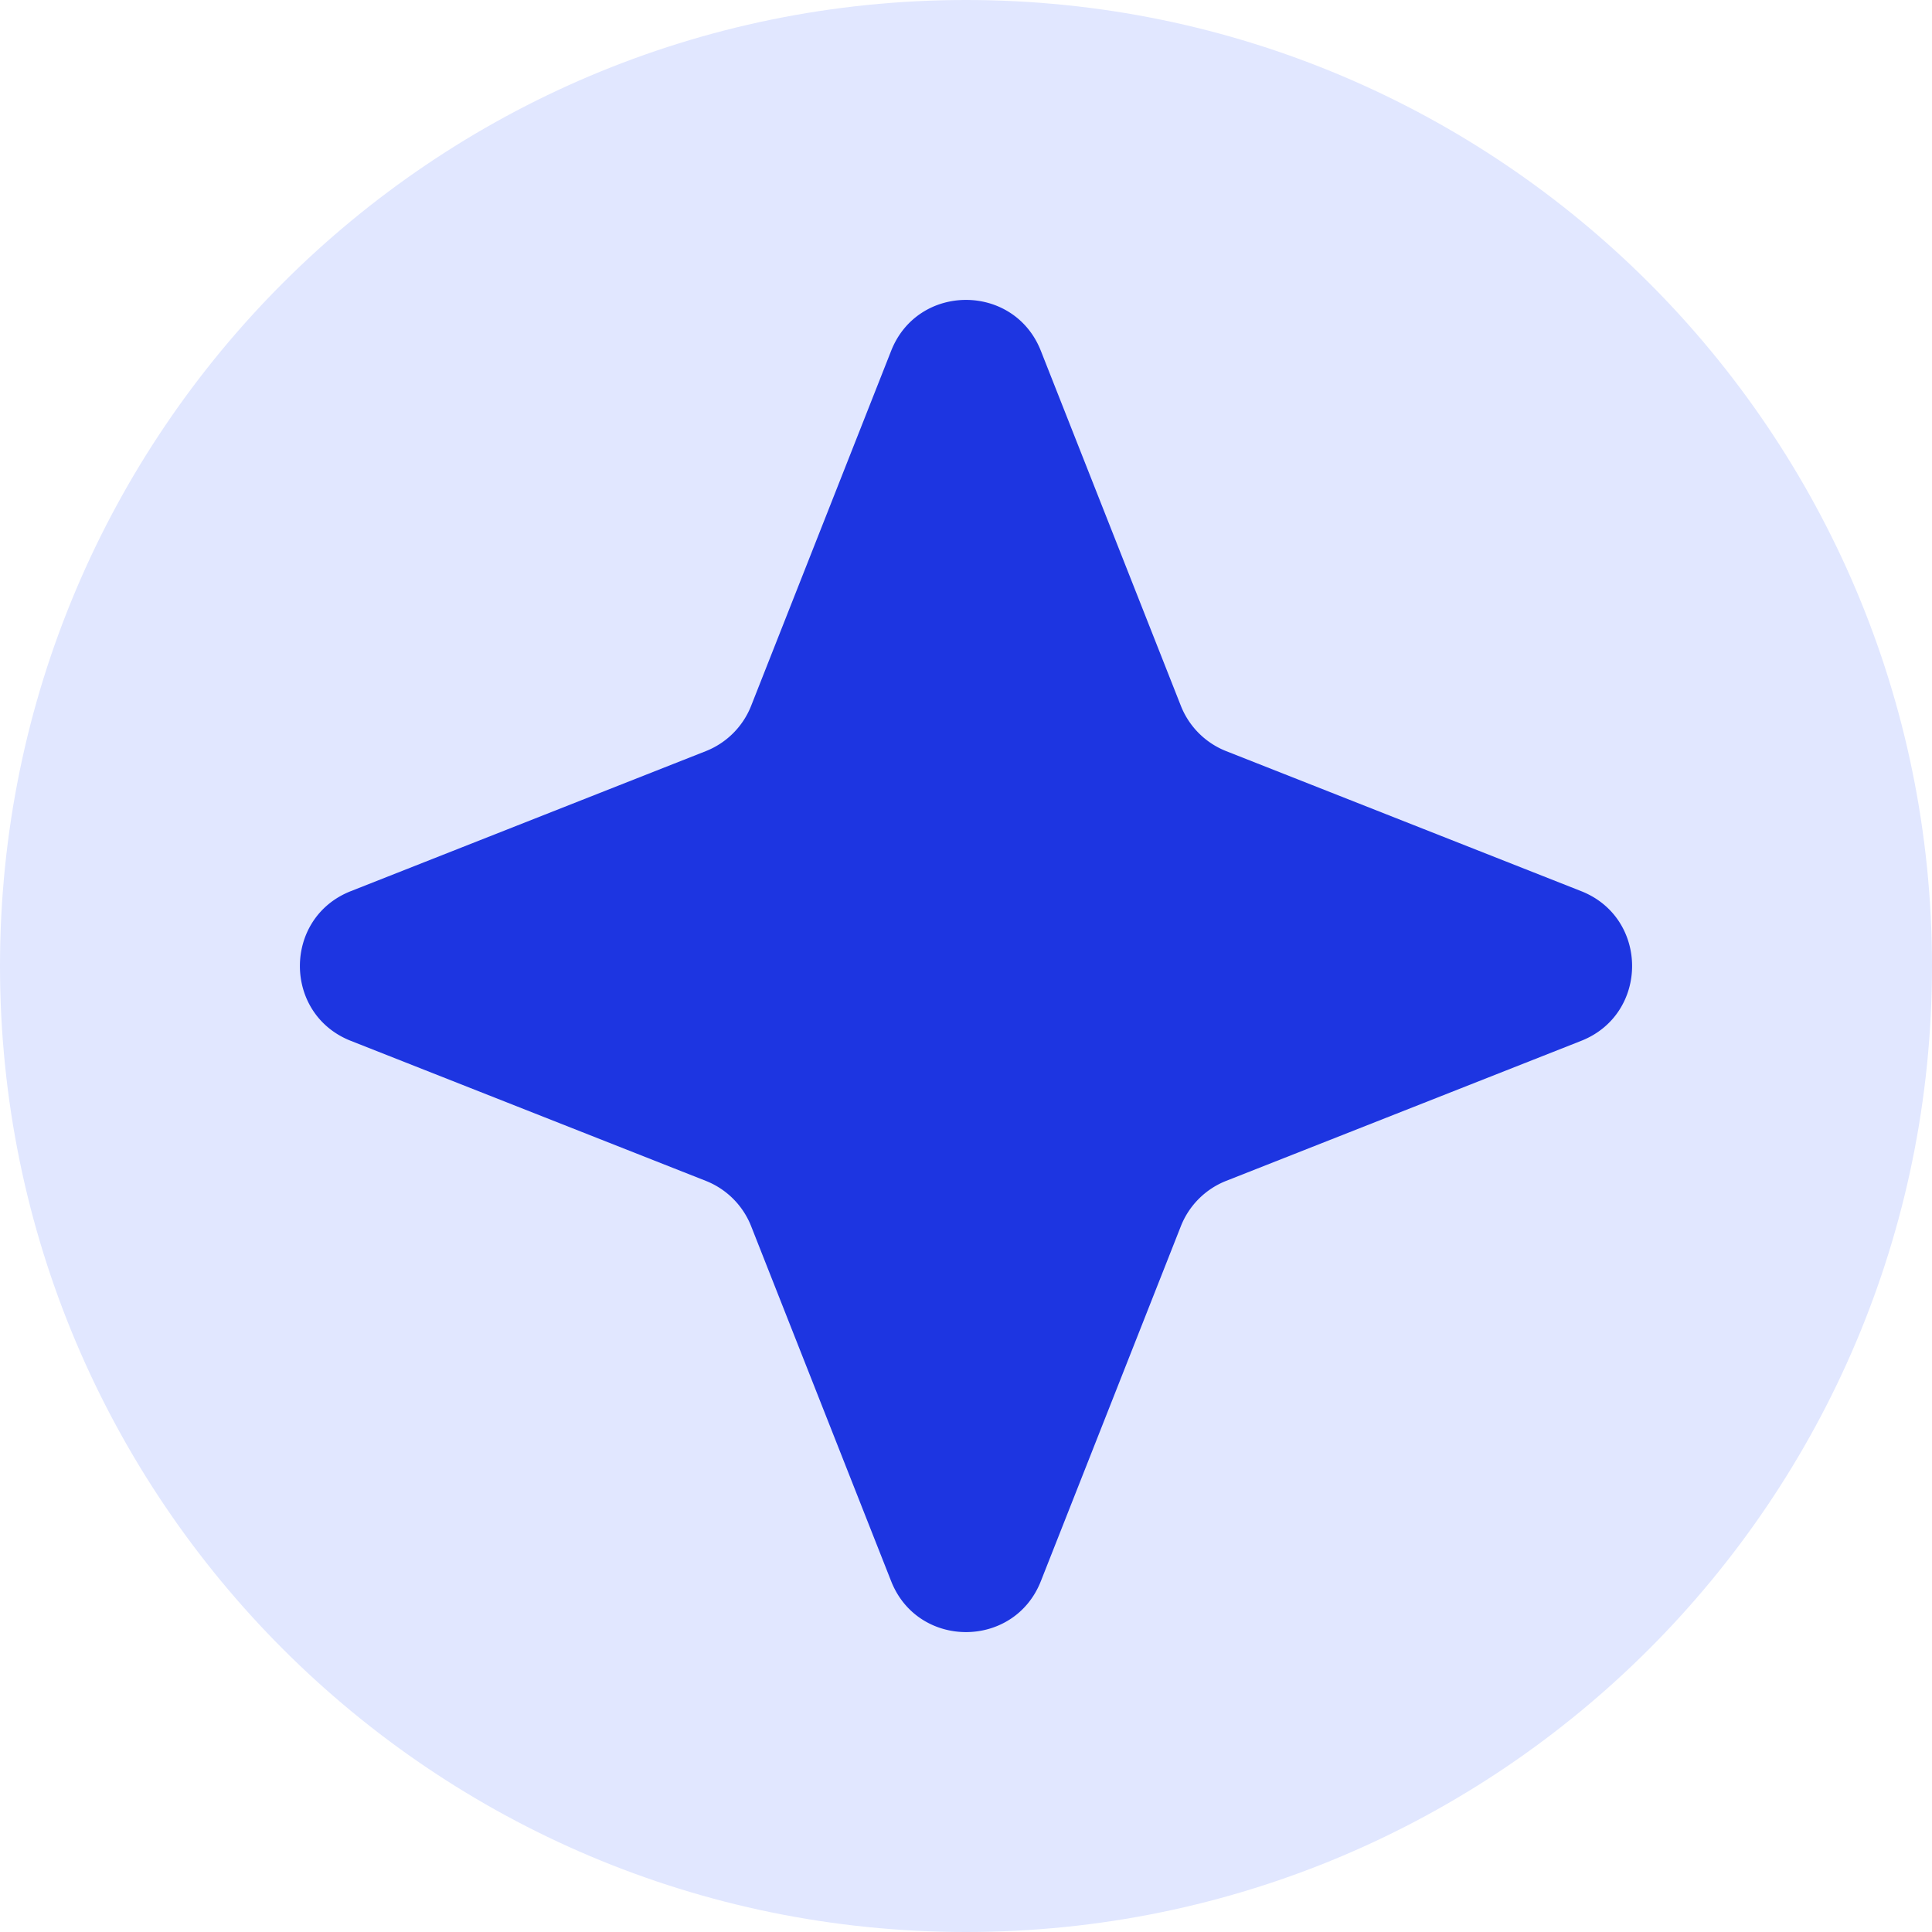 <svg width="48" height="48" fill="none" xmlns="http://www.w3.org/2000/svg"><path d="M48 24c0 13.255-10.745 24-24 24S0 37.255 0 24 10.745 0 24 0s24 10.745 24 24Z" fill="#E1E7FF"/><path d="M22.14 8.717c.665-1.688 3.055-1.688 3.72 0l3.478 8.818a2 2 0 0 0 1.127 1.127l8.818 3.478c1.688.665 1.688 3.055 0 3.72l-8.818 3.478a2 2 0 0 0-1.127 1.127l-3.478 8.818c-.665 1.688-3.055 1.688-3.72 0l-3.478-8.818a2 2 0 0 0-1.127-1.127L8.717 25.86c-1.688-.665-1.688-3.055 0-3.72l8.818-3.478a2 2 0 0 0 1.127-1.127l3.478-8.818Z" fill="#1D35E1"/></svg>